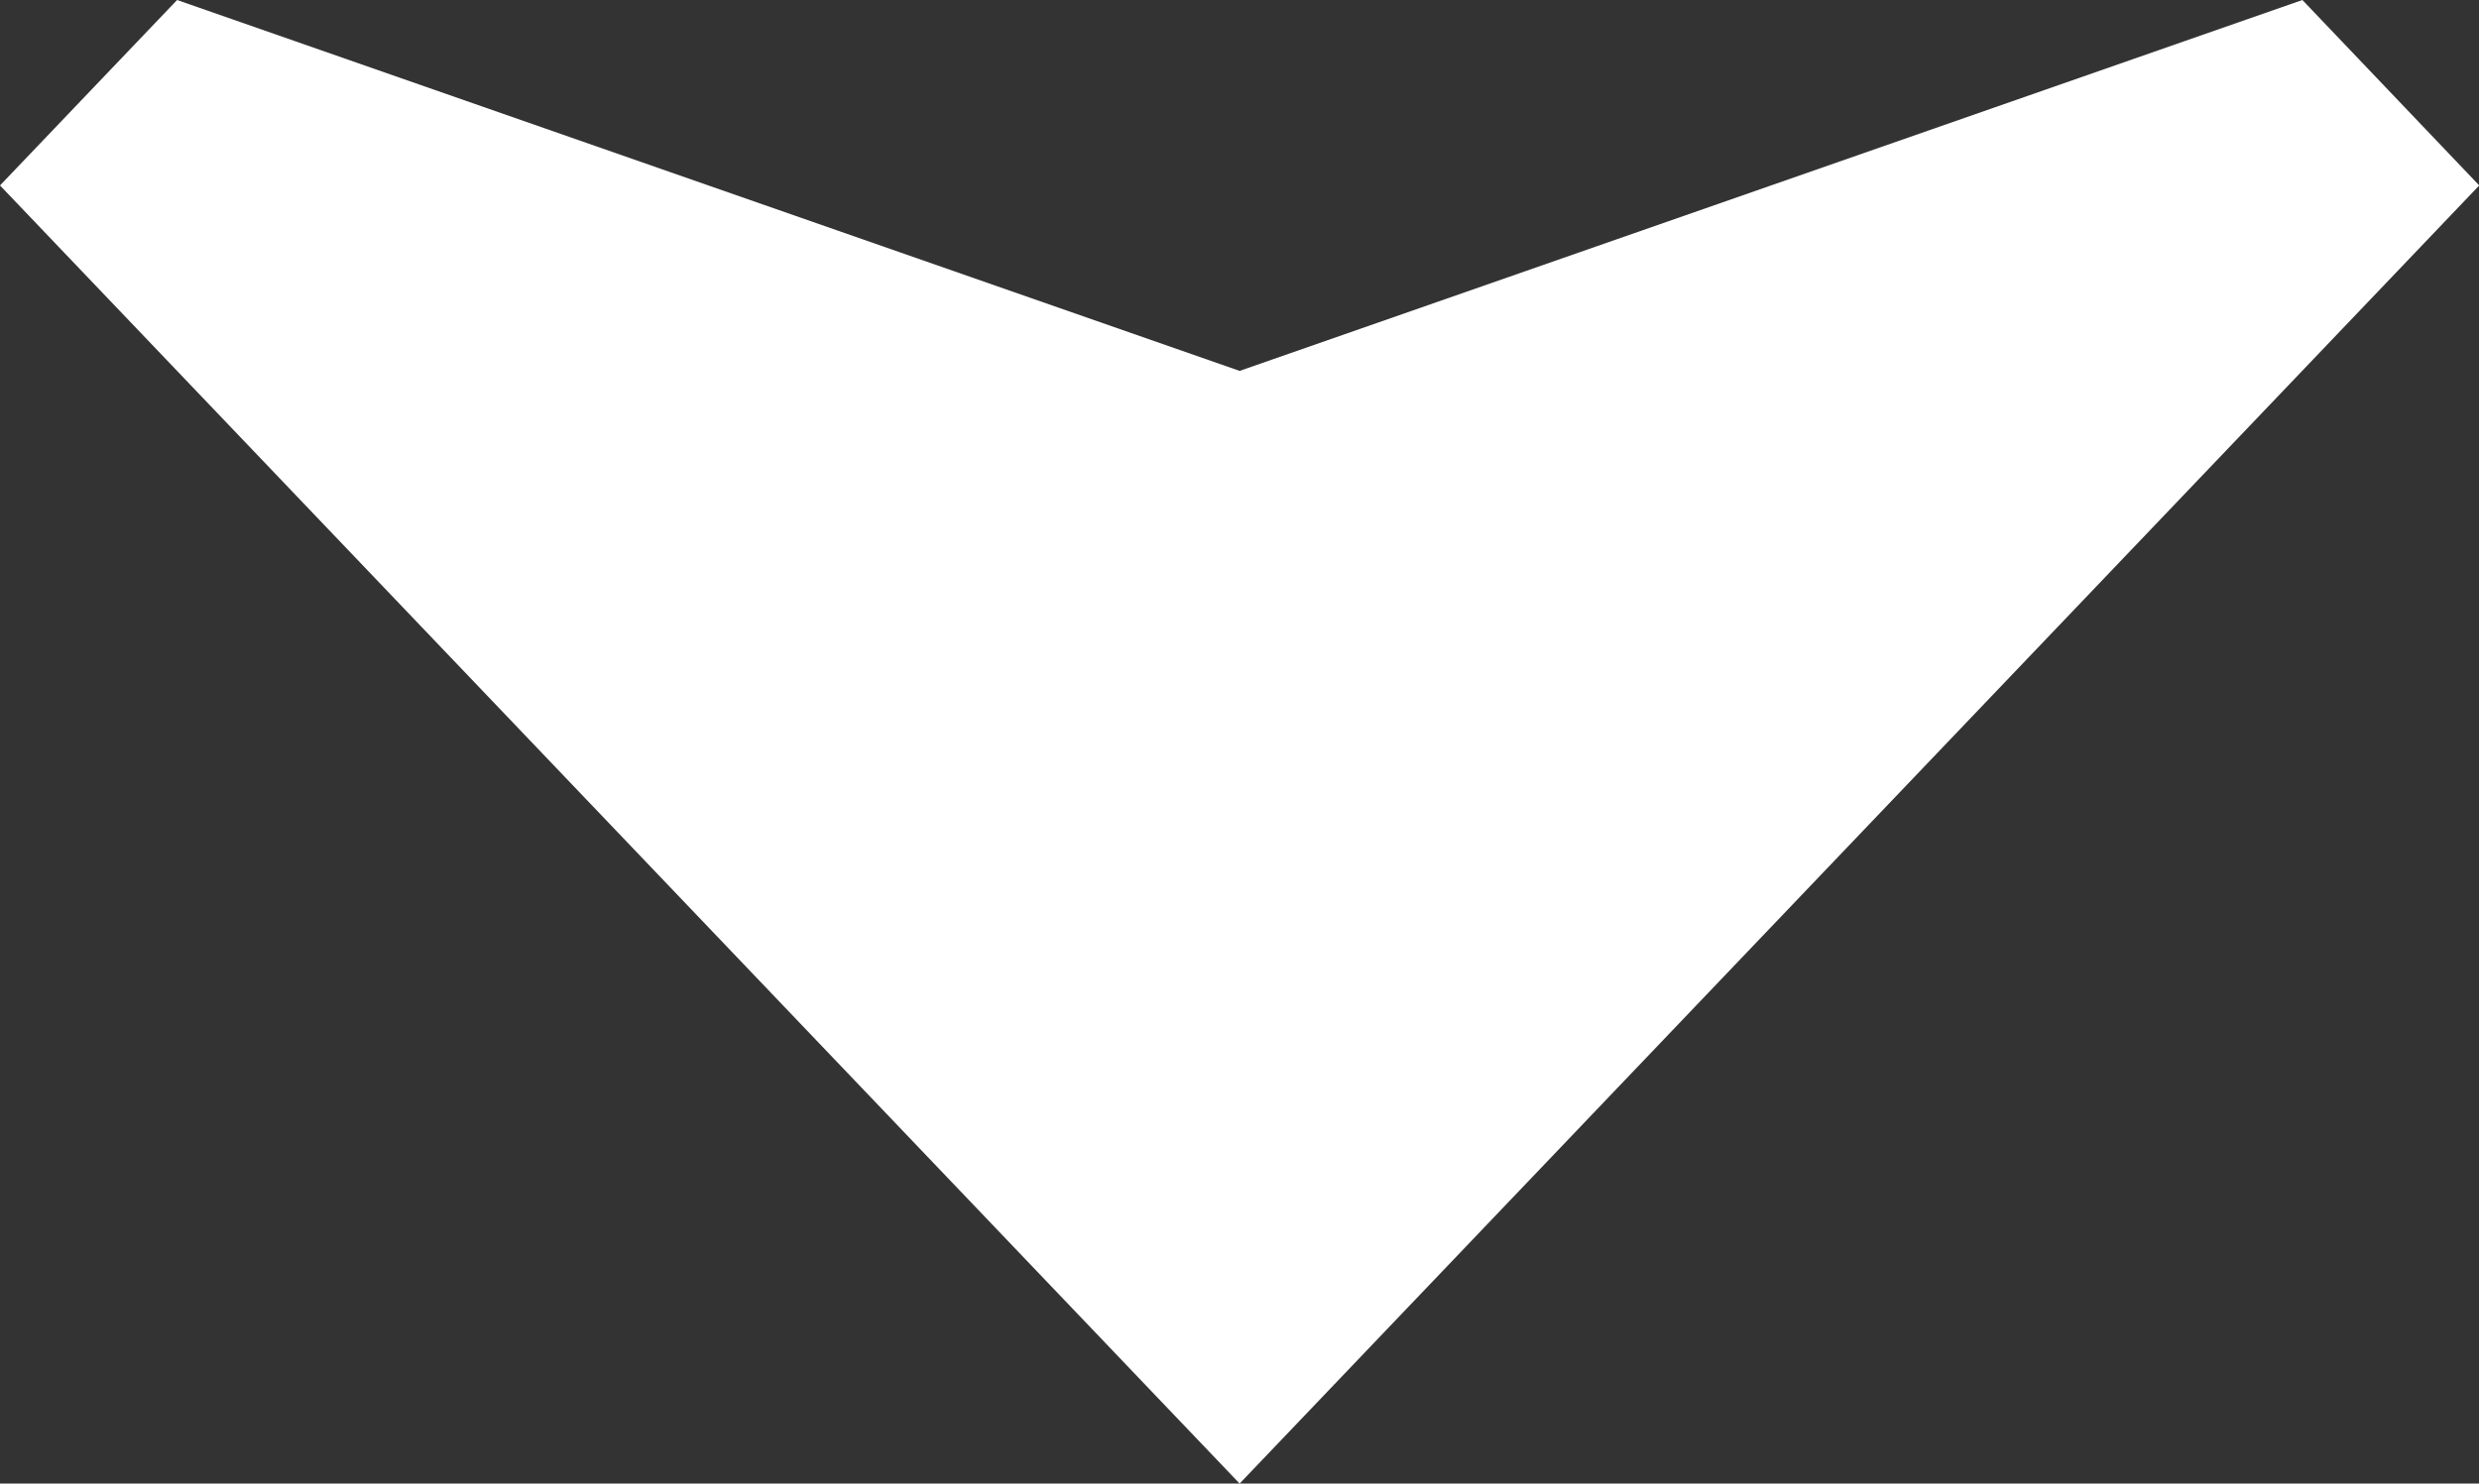 <?xml version="1.0" encoding="utf-8"?>
<!-- Generator: Adobe Illustrator 16.0.0, SVG Export Plug-In . SVG Version: 6.00 Build 0)  -->
<!DOCTYPE svg PUBLIC "-//W3C//DTD SVG 1.1//EN" "http://www.w3.org/Graphics/SVG/1.1/DTD/svg11.dtd">
<svg version="1.1" id="Layer_1" xmlns="http://www.w3.org/2000/svg" xmlns:xlink="http://www.w3.org/1999/xlink" x="0px" y="0px"
	 width="10.023px" height="6px" viewBox="0 0 10.023 6" enable-background="new 0 0 10.023 6" xml:space="preserve">
<rect x="0" y="0" width="10.023" height="6" fill="#333333" stroke="none"/>
<path fill="#FFFFFF" d="M10.024,0.75L5.012,6L0,0.75L0.716,0l4.296,1.5L9.309,0L10.024,0.75z"/>
</svg>
